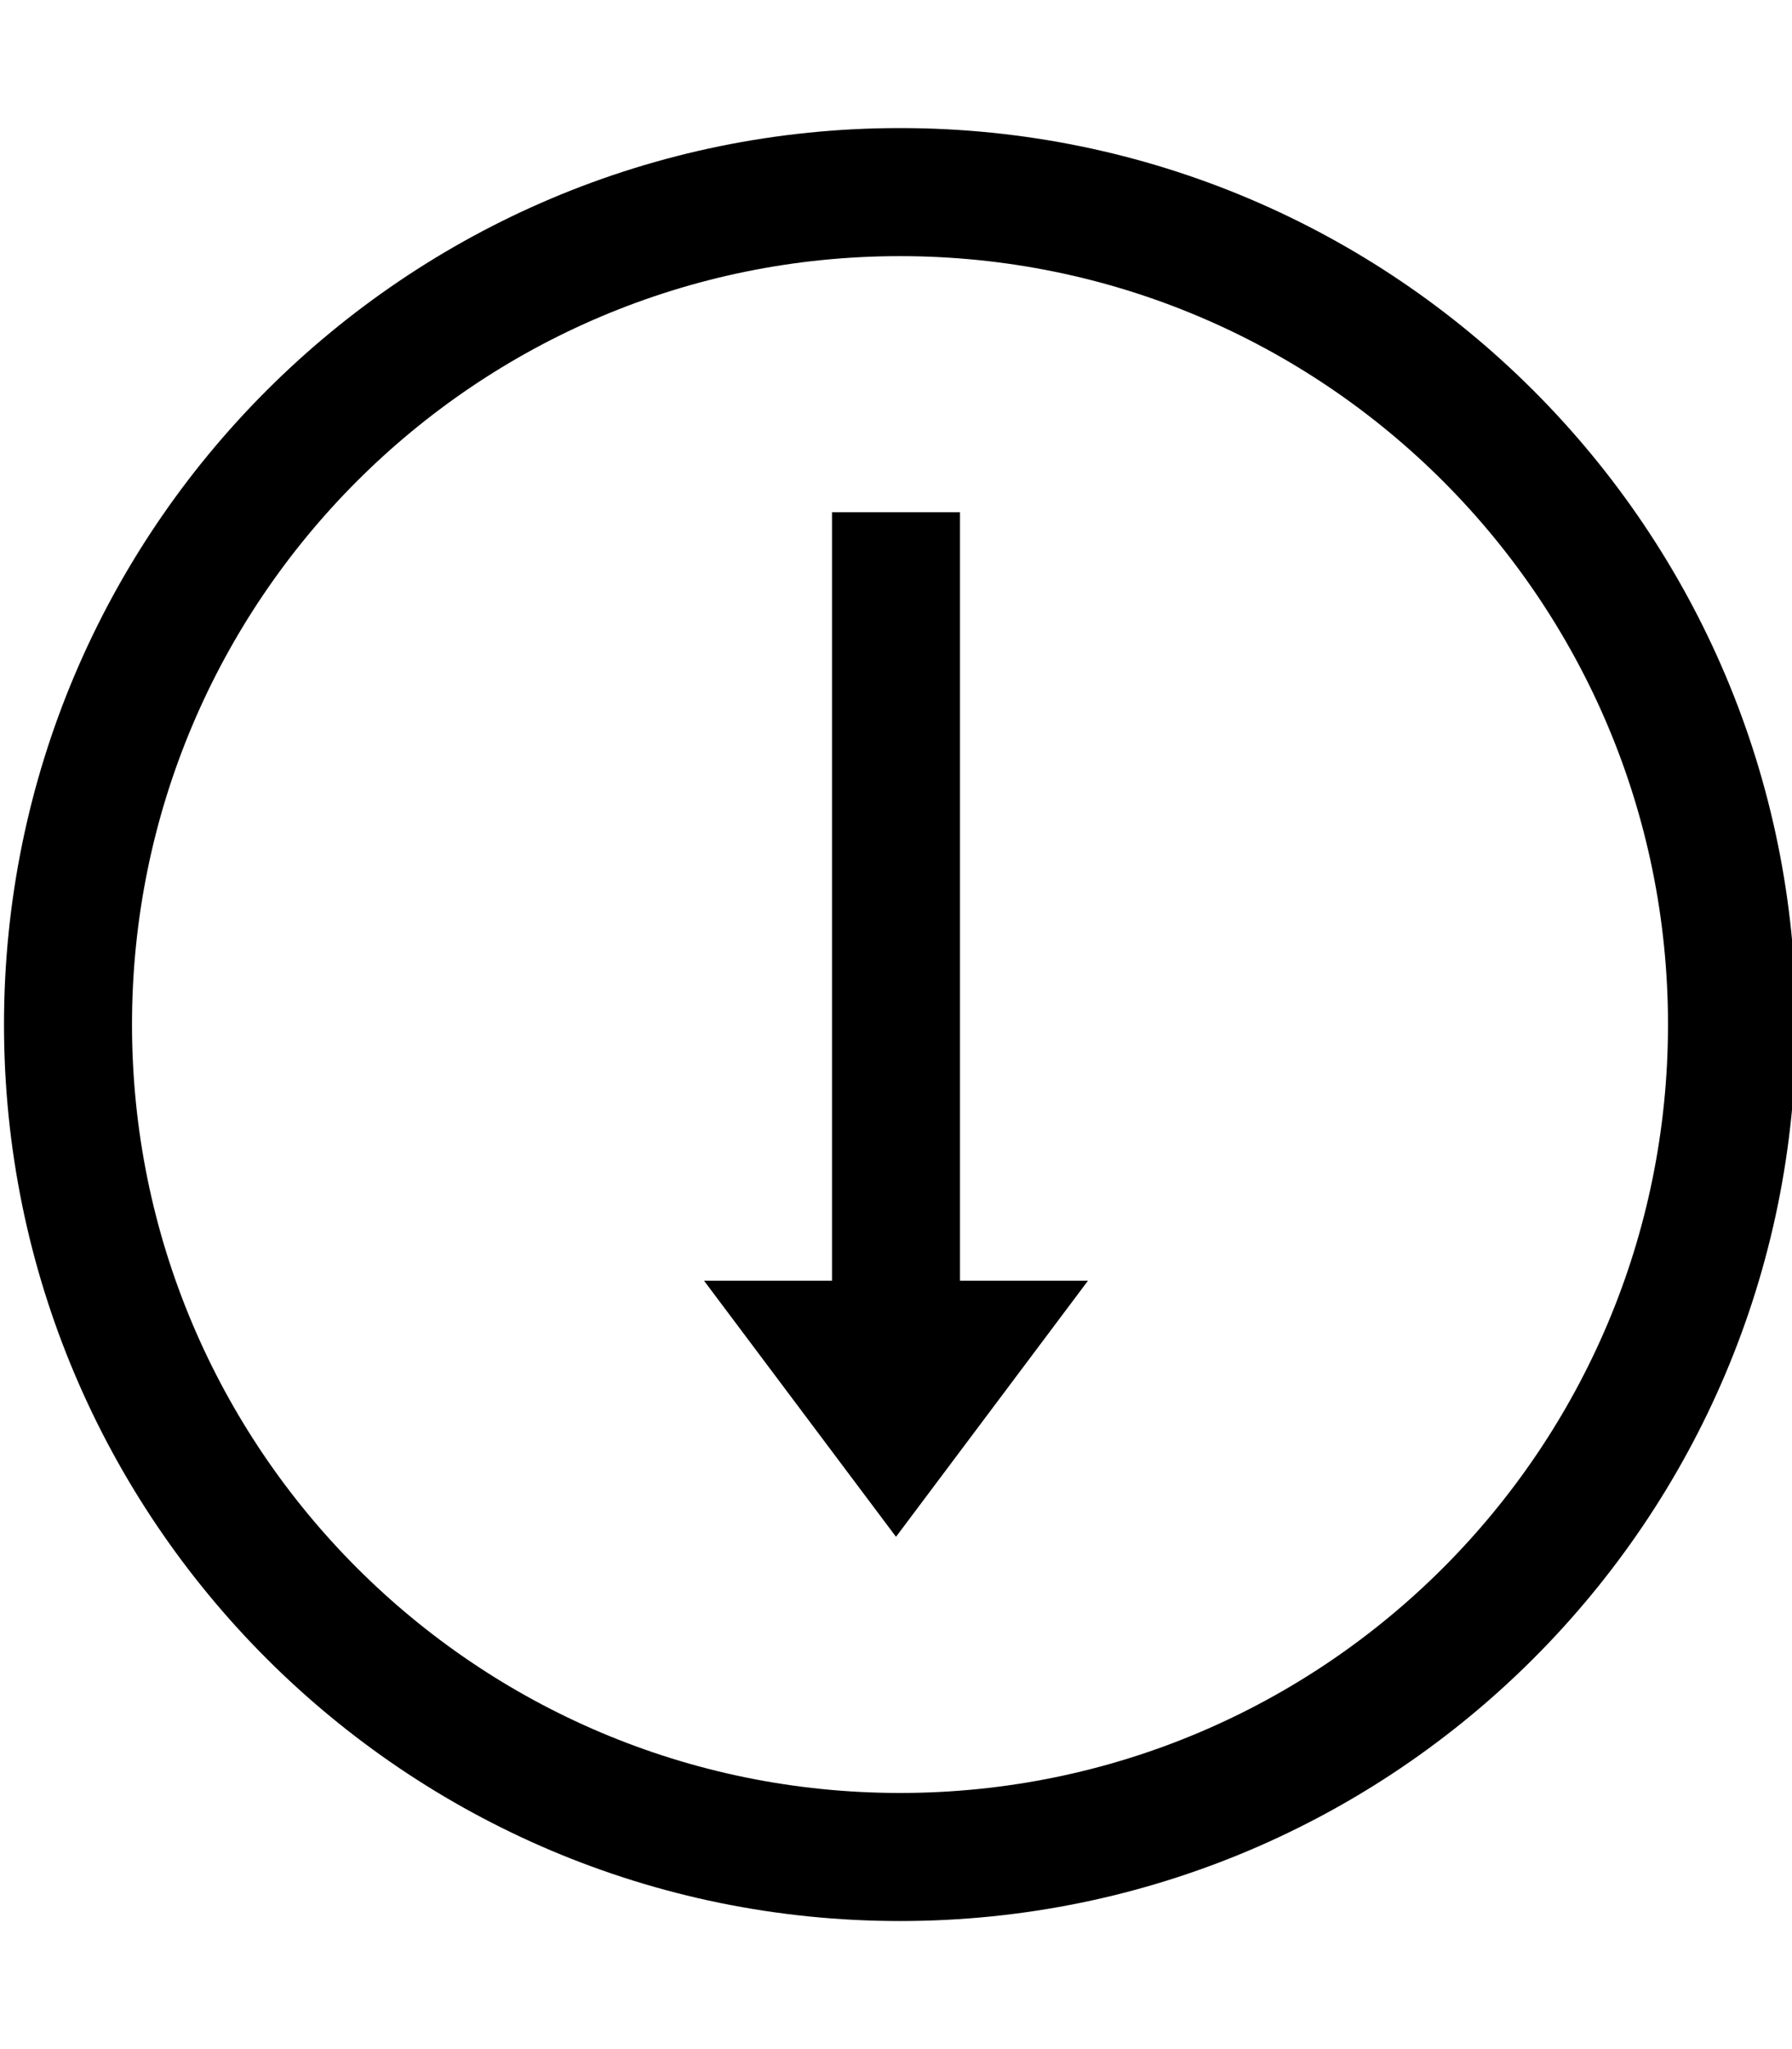 <?xml version="1.0" encoding="utf-8"?>
<!-- Generator: Adobe Illustrator 23.0.0, SVG Export Plug-In . SVG Version: 6.00 Build 0)  -->
<svg version="1.2" baseProfile="tiny" id="レイヤー_1"
	 xmlns="http://www.w3.org/2000/svg" xmlns:xlink="http://www.w3.org/1999/xlink" x="0px" y="0px" viewBox="0 0 448 512"
	 xml:space="preserve">
<path d="M1,256c0,123.71,100.29,224,224,224s224-100.29,224-224S348.71,32,225,32S1,132.29,1,256z M225,64
	c106.04,0,192,85.96,192,192s-85.96,192-192,192S33,362.04,33,256S118.96,64,225,64z M208,320V128h32v192l32,0l-48,64l-48-64
	L208,320z"/>
</svg>
